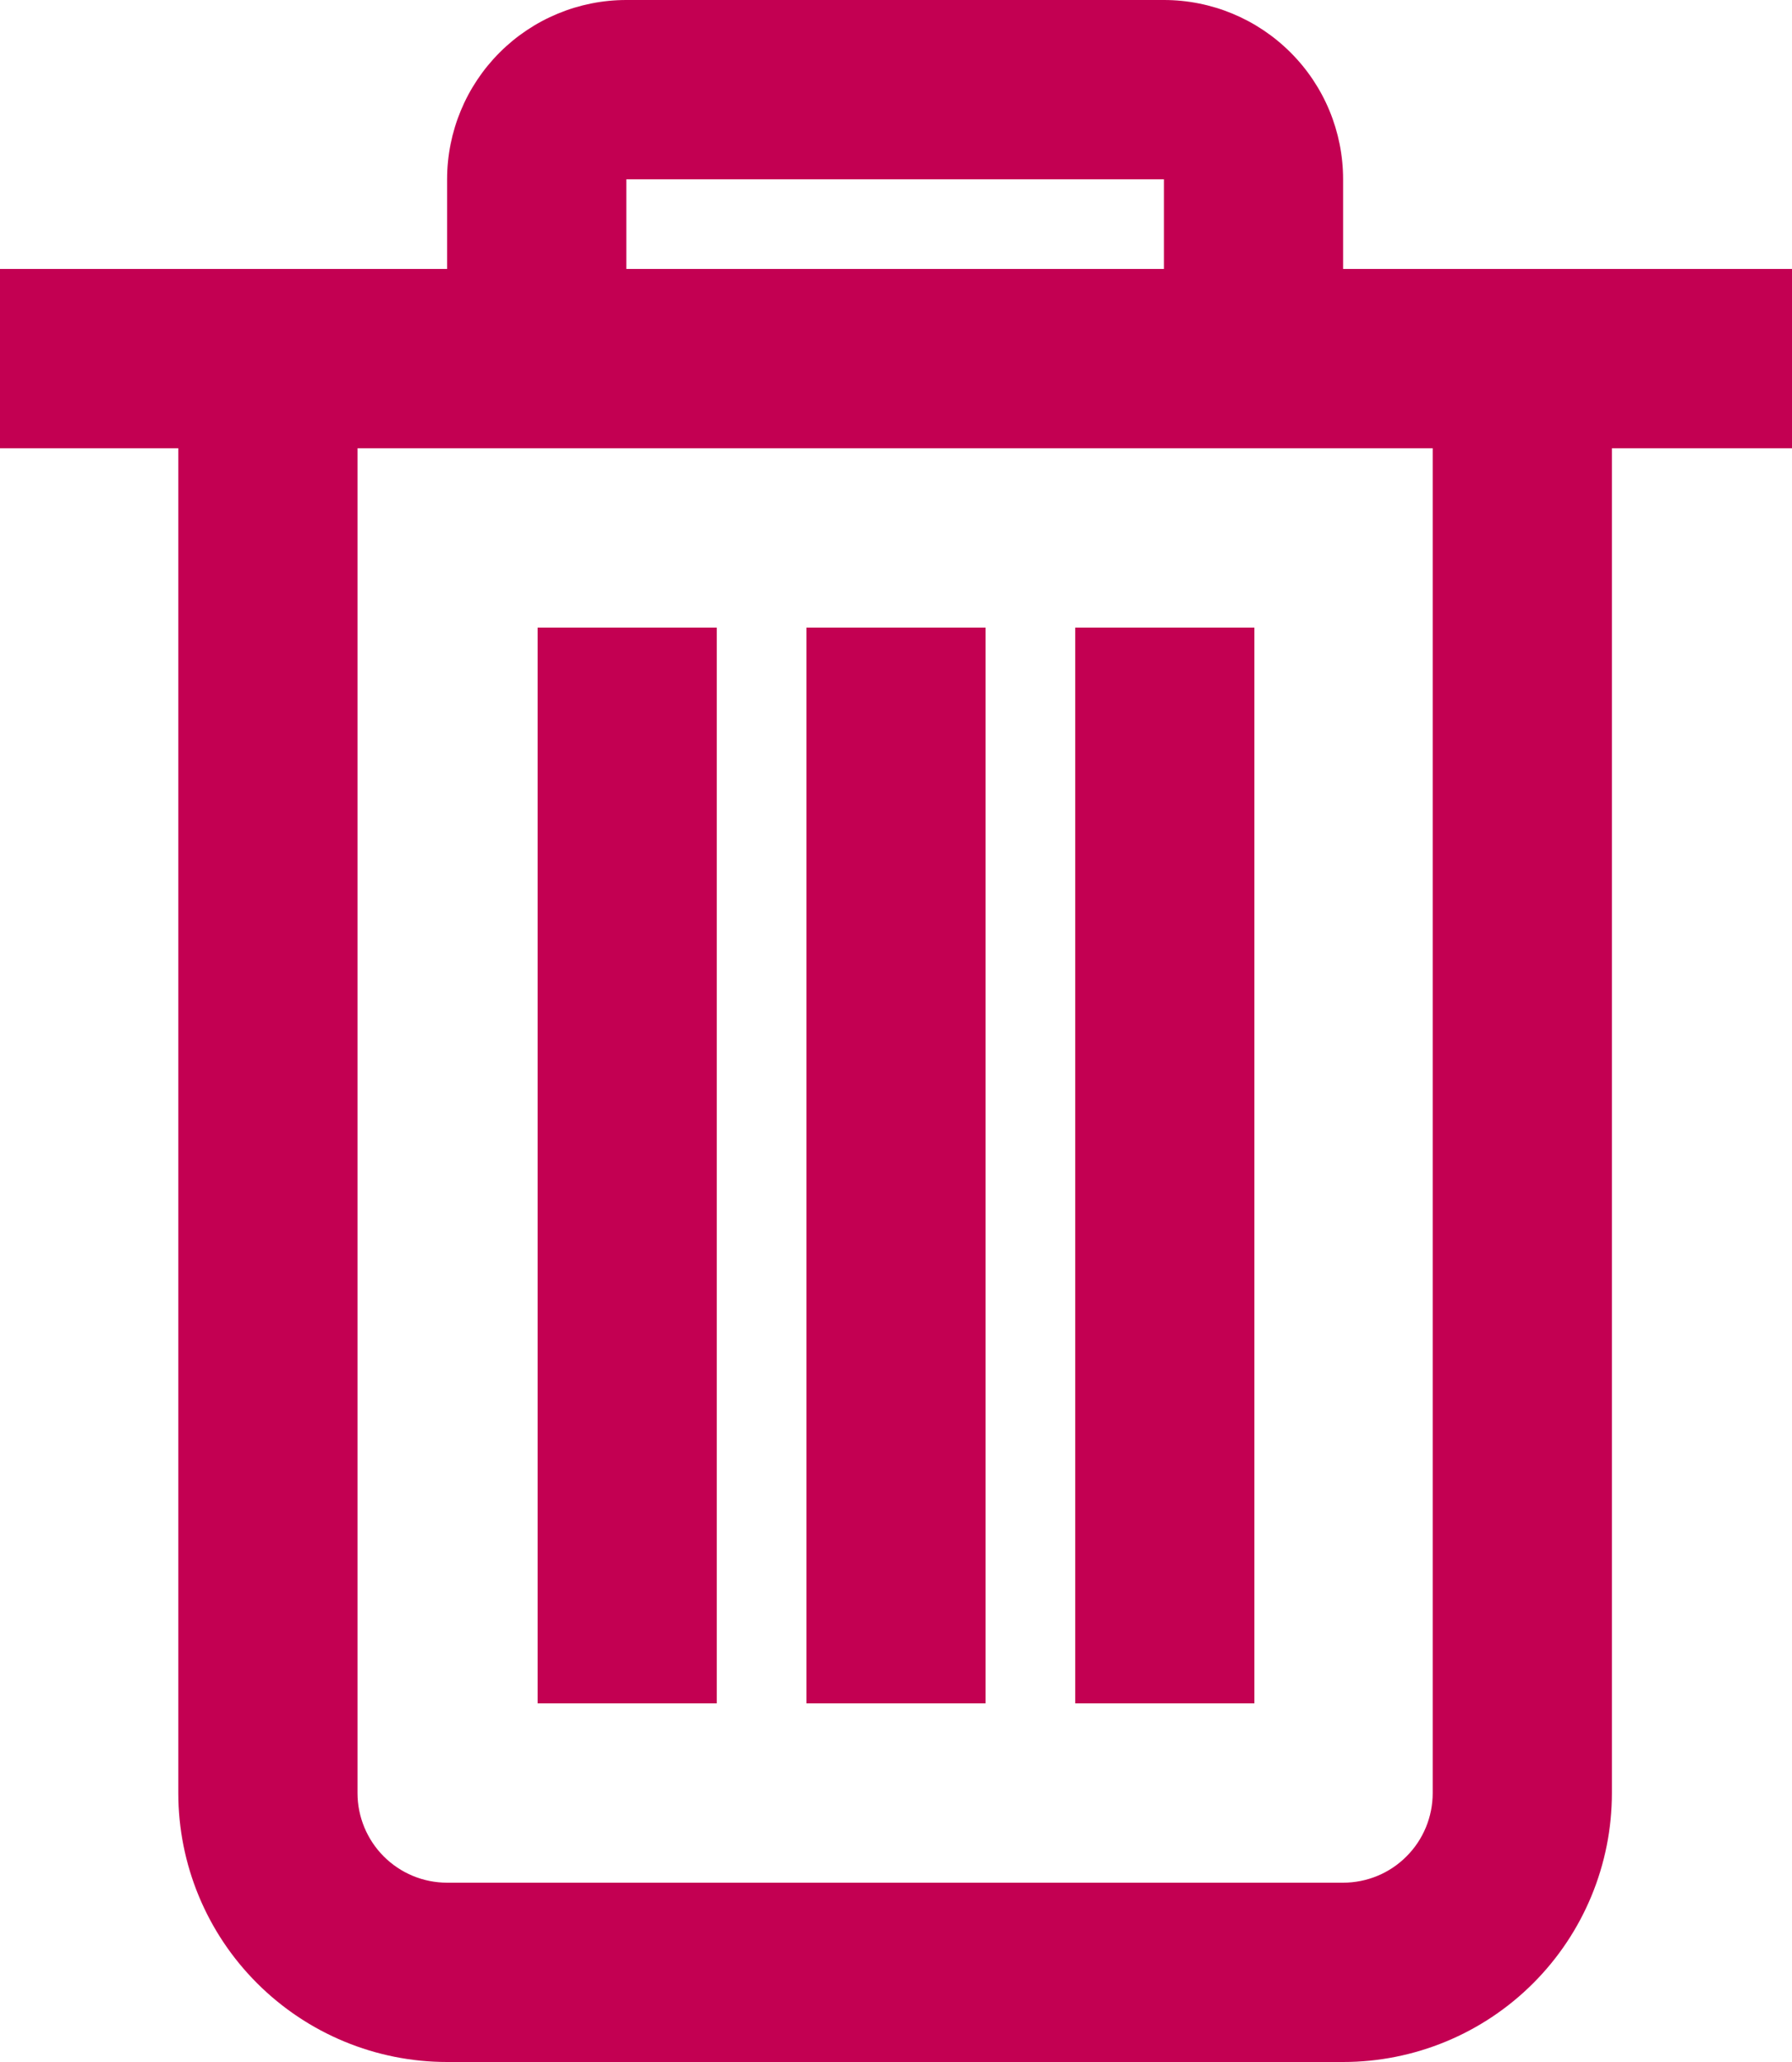 <svg width="20" height="23" viewBox="0 0 20 23" fill="none" xmlns="http://www.w3.org/2000/svg">
<path d="M14.99 23H4.99C4.195 23 3.432 22.684 2.869 22.121C2.306 21.559 1.99 20.796 1.99 20V3H17.99V20C17.99 20.796 17.674 21.559 17.112 22.121C16.549 22.684 15.786 23 14.99 23ZM3.99 5V20C3.99 20.265 4.096 20.52 4.283 20.707C4.471 20.895 4.725 21 4.99 21H14.99C15.255 21 15.51 20.895 15.697 20.707C15.885 20.52 15.99 20.265 15.99 20V5H3.99Z" fill="#C30052"/>
<path d="M20 3H0V5H20V3Z" fill="#C30052"/>
<path d="M14.99 4H12.99V2H6.99V4H4.99V2C4.99 1.47 5.201 0.961 5.576 0.586C5.951 0.211 6.46 0 6.99 0H12.99C13.521 0 14.029 0.211 14.404 0.586C14.78 0.961 14.99 1.47 14.99 2V4Z" fill="#C30052"/>
<path d="M11 7H9V19H11V7Z" fill="#C30052"/>
<path d="M8 7H6V19H8V7Z" fill="#C30052"/>
<path d="M14 7H12V19H14V7Z" fill="#C30052"/>
</svg>

